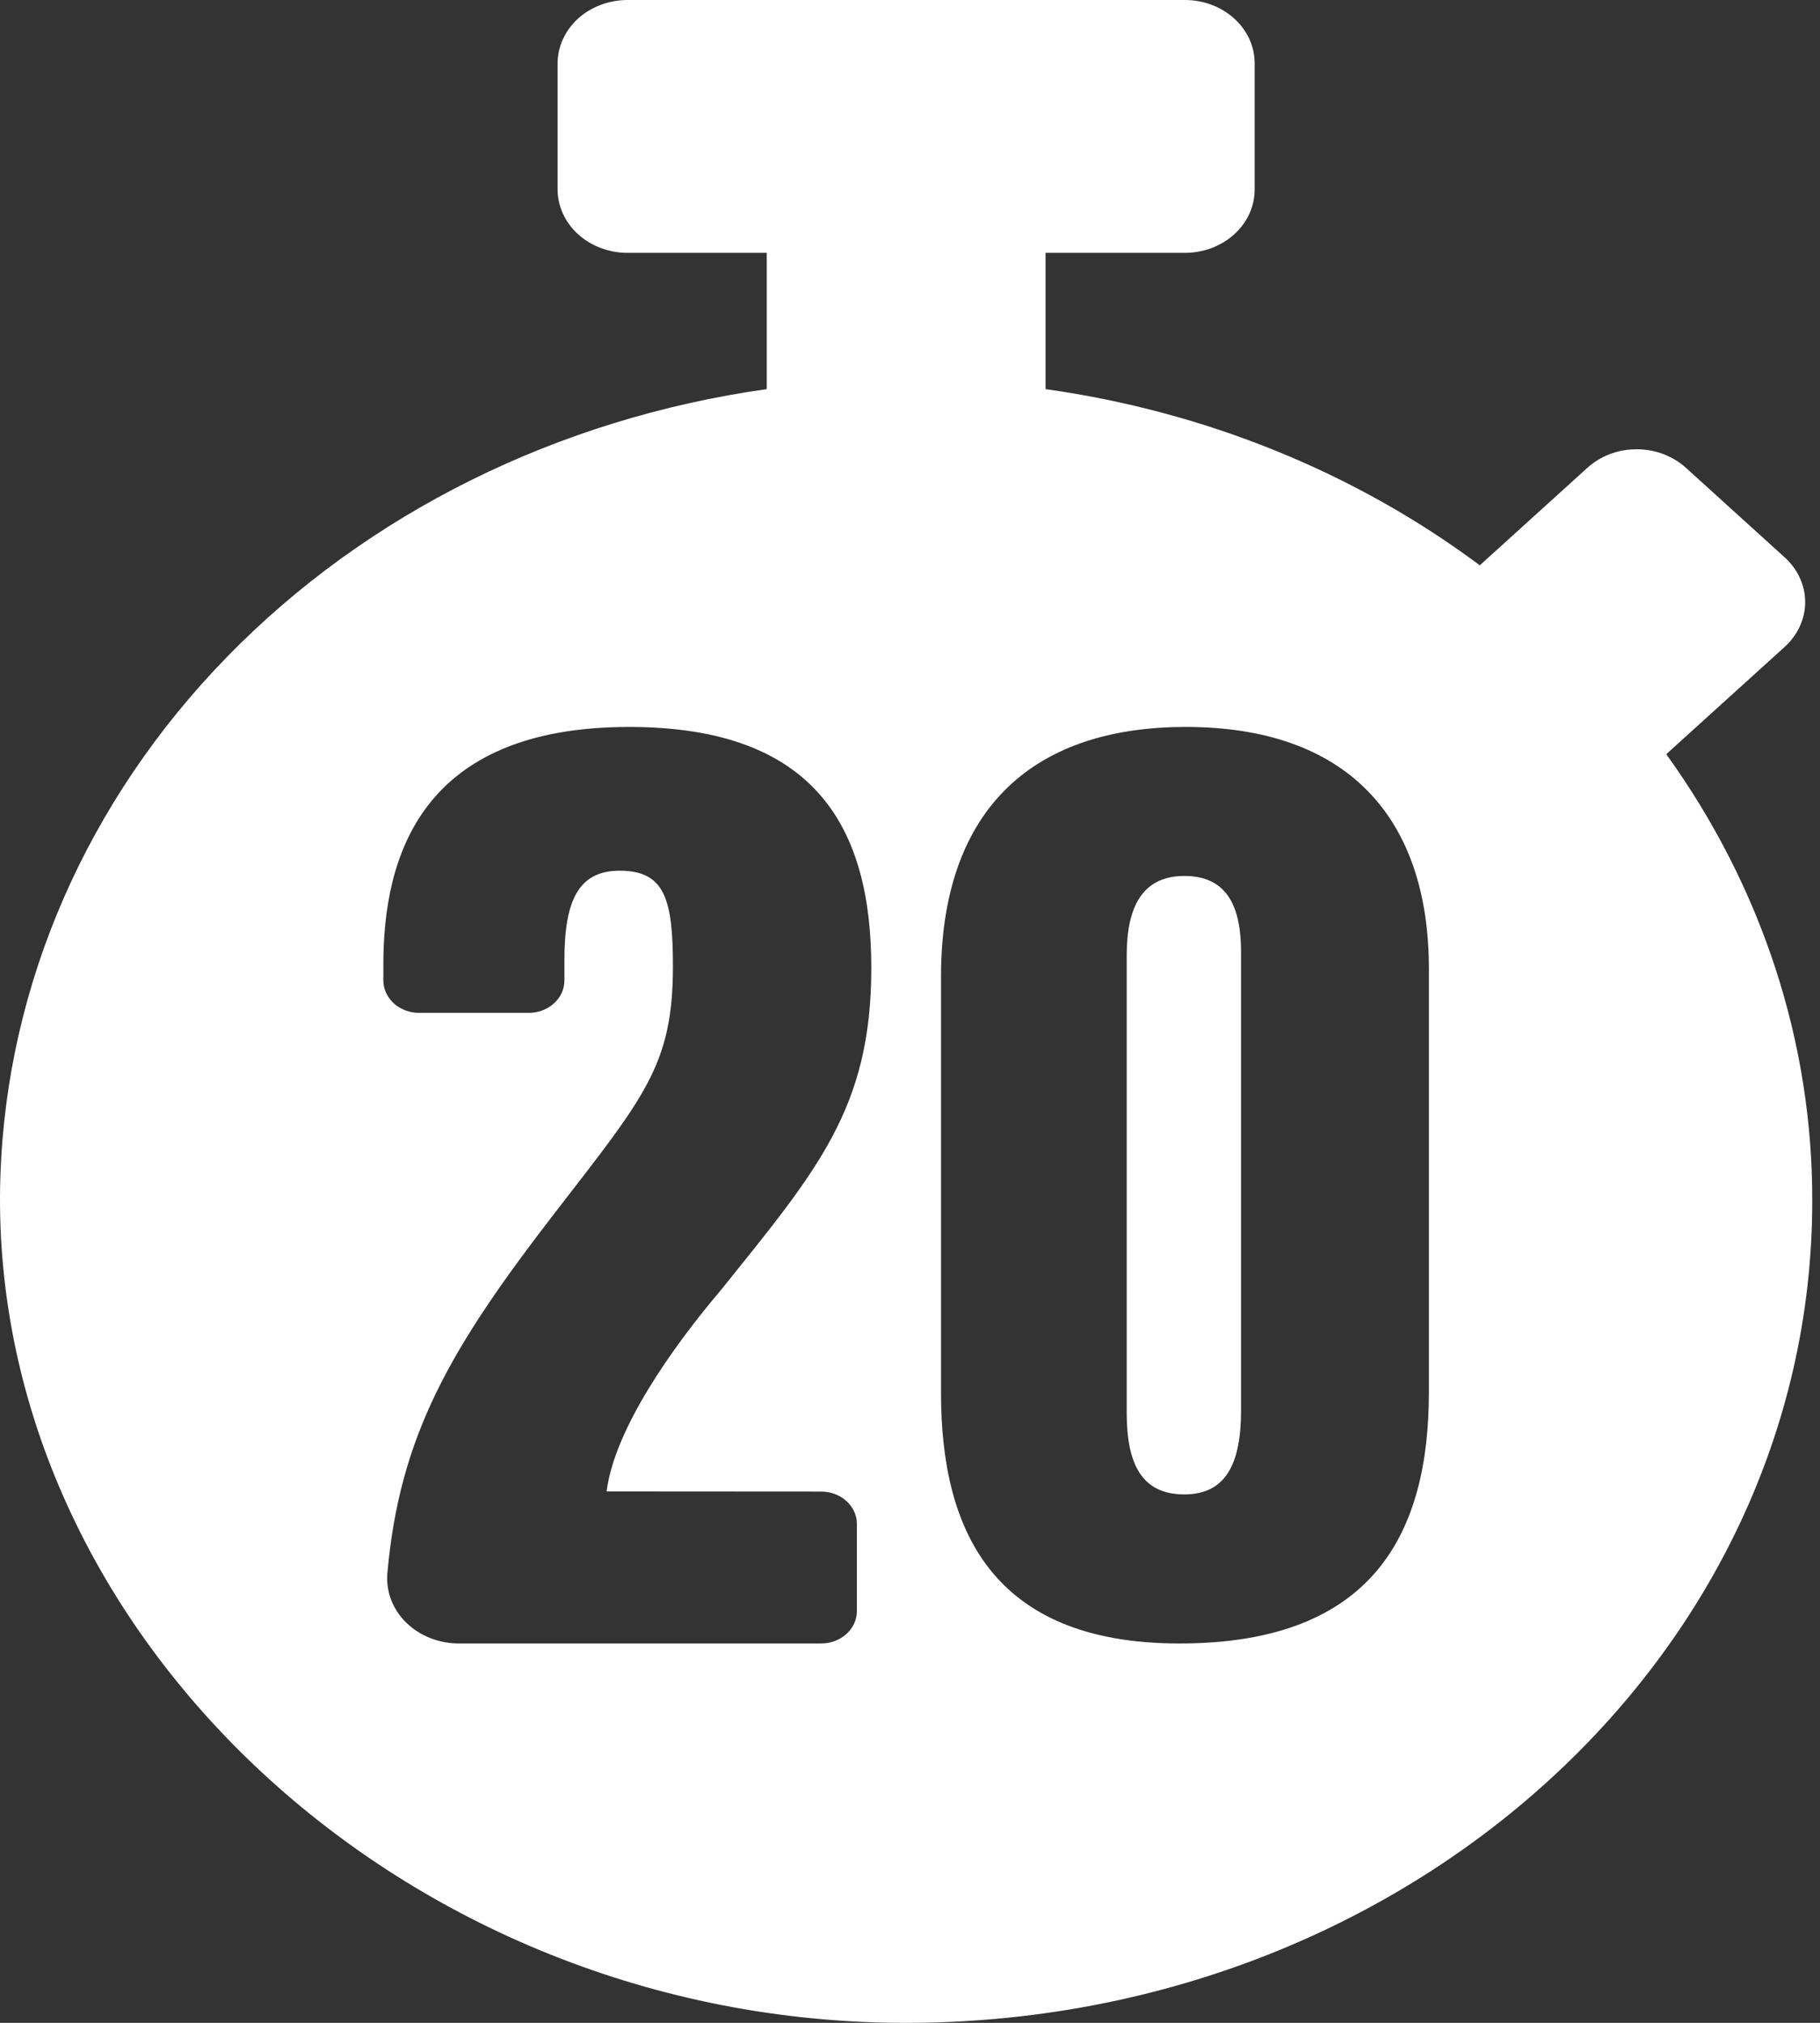 <svg width="27" height="30" viewBox="0 0 27 30" fill="none" xmlns="http://www.w3.org/2000/svg">
<rect x="0" y="0" width="27" height="30" fill="#333333" stroke="none"/>
<path d="M24.72 11.186L24.758 11.15L26.477 9.593C26.573 9.505 26.649 9.402 26.701 9.288C26.753 9.175 26.78 9.053 26.78 8.93C26.78 8.806 26.753 8.684 26.701 8.571C26.649 8.457 26.573 8.354 26.477 8.267L25.011 6.938C24.915 6.851 24.801 6.782 24.675 6.734C24.55 6.687 24.416 6.663 24.28 6.663C24.144 6.663 24.009 6.687 23.884 6.734C23.759 6.782 23.645 6.851 23.549 6.938L21.953 8.384C20.103 7.005 17.878 6.103 15.511 5.771V3.75H17.579C17.853 3.75 18.116 3.651 18.31 3.475C18.504 3.299 18.613 3.061 18.613 2.812V0.937C18.613 0.689 18.504 0.45 18.31 0.275C18.116 0.099 17.853 0 17.579 0L9.307 0C9.033 0.001 8.77 0.1 8.576 0.275C8.383 0.451 8.273 0.689 8.272 0.937V2.812C8.273 3.061 8.383 3.299 8.576 3.474C8.77 3.65 9.033 3.749 9.307 3.75H11.375V5.771C8.276 6.207 5.444 7.612 3.368 9.742C1.291 11.872 0.102 14.594 0.006 17.435C-0.217 24.11 5.866 29.894 13.231 29.999C20.754 30.102 26.885 24.608 26.885 17.812C26.891 15.459 26.139 13.156 24.72 11.186ZM12.174 22.121C12.315 22.119 12.45 22.168 12.551 22.256C12.652 22.345 12.71 22.466 12.712 22.594V23.901C12.71 24.028 12.652 24.15 12.551 24.238C12.45 24.327 12.315 24.376 12.174 24.374H6.82C6.673 24.375 6.527 24.349 6.391 24.297C6.256 24.245 6.134 24.168 6.033 24.071C5.932 23.974 5.855 23.859 5.805 23.733C5.756 23.608 5.736 23.474 5.746 23.341C5.926 21.278 6.694 19.978 8.231 17.988C9.551 16.278 9.983 15.801 9.983 14.335C9.983 13.344 9.867 12.913 9.193 12.913C8.587 12.913 8.373 13.347 8.373 14.242V14.549C8.372 14.612 8.357 14.674 8.33 14.732C8.302 14.79 8.262 14.842 8.212 14.886C8.162 14.93 8.103 14.965 8.038 14.988C7.974 15.011 7.905 15.023 7.835 15.021H6.226C6.156 15.023 6.087 15.011 6.022 14.988C5.958 14.965 5.898 14.93 5.848 14.886C5.799 14.842 5.759 14.79 5.731 14.732C5.703 14.674 5.688 14.612 5.687 14.549V14.31C5.687 12.711 6.235 10.781 9.334 10.781C12.113 10.781 12.926 12.295 12.926 14.355C12.926 16.439 12.122 17.355 10.706 19.119C9.959 19.998 9.115 21.203 8.999 22.119L12.174 22.121ZM21.198 20.643C21.198 22.703 20.403 24.374 17.499 24.374C14.683 24.374 13.96 22.644 13.96 20.656V14.485C13.96 12.098 15.225 10.781 17.592 10.781C19.97 10.781 21.198 12.107 21.198 14.372V20.643ZM17.57 12.991C16.962 12.991 16.715 13.431 16.715 14.163V20.957C16.715 21.725 16.947 22.163 17.57 22.163C18.194 22.163 18.411 21.695 18.411 20.917V14.124C18.412 13.464 18.217 12.991 17.57 12.991Z" fill="white"/>
</svg>
